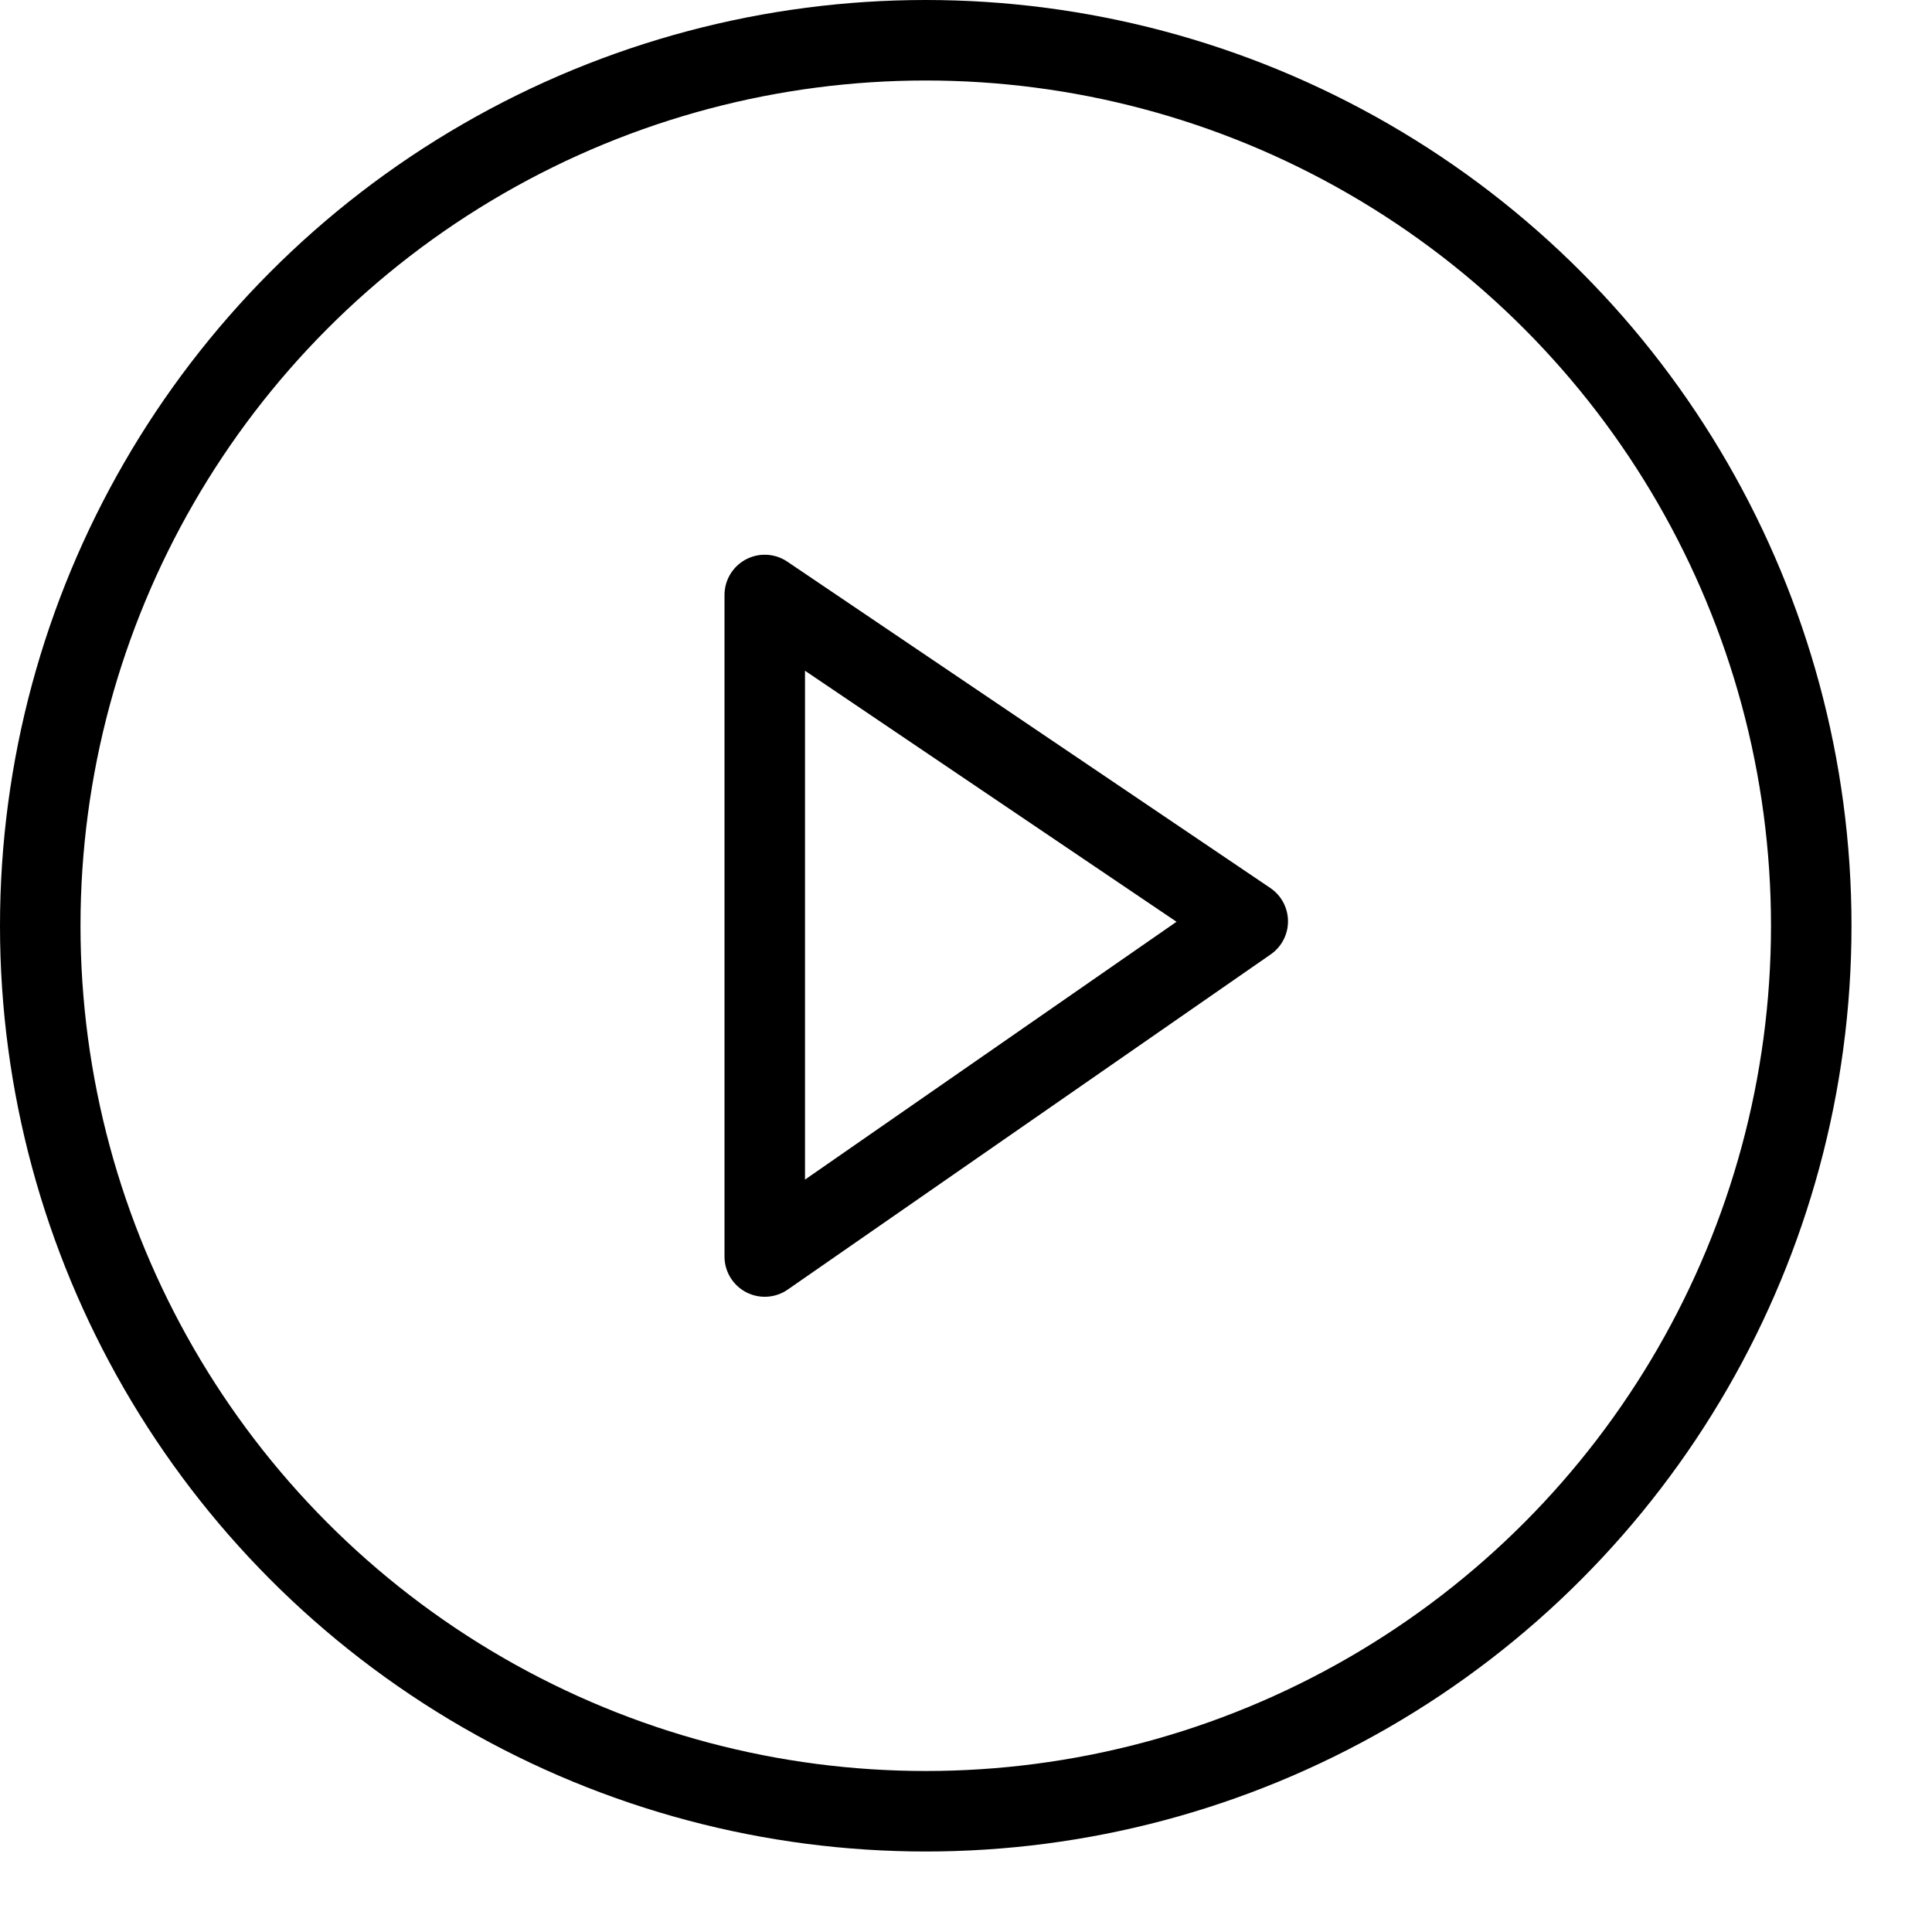 <svg xmlns="http://www.w3.org/2000/svg" width="24" height="24" viewBox="0 0 24 24"><g fill="none" stroke="currentColor"><path stroke-linejoin="round" d="M9.5 7.391l6 4.054-6 4.164V7.391z"/><circle cx="11.5" cy="11.5" r="11" stroke-miterlimit="10"/></g></svg>